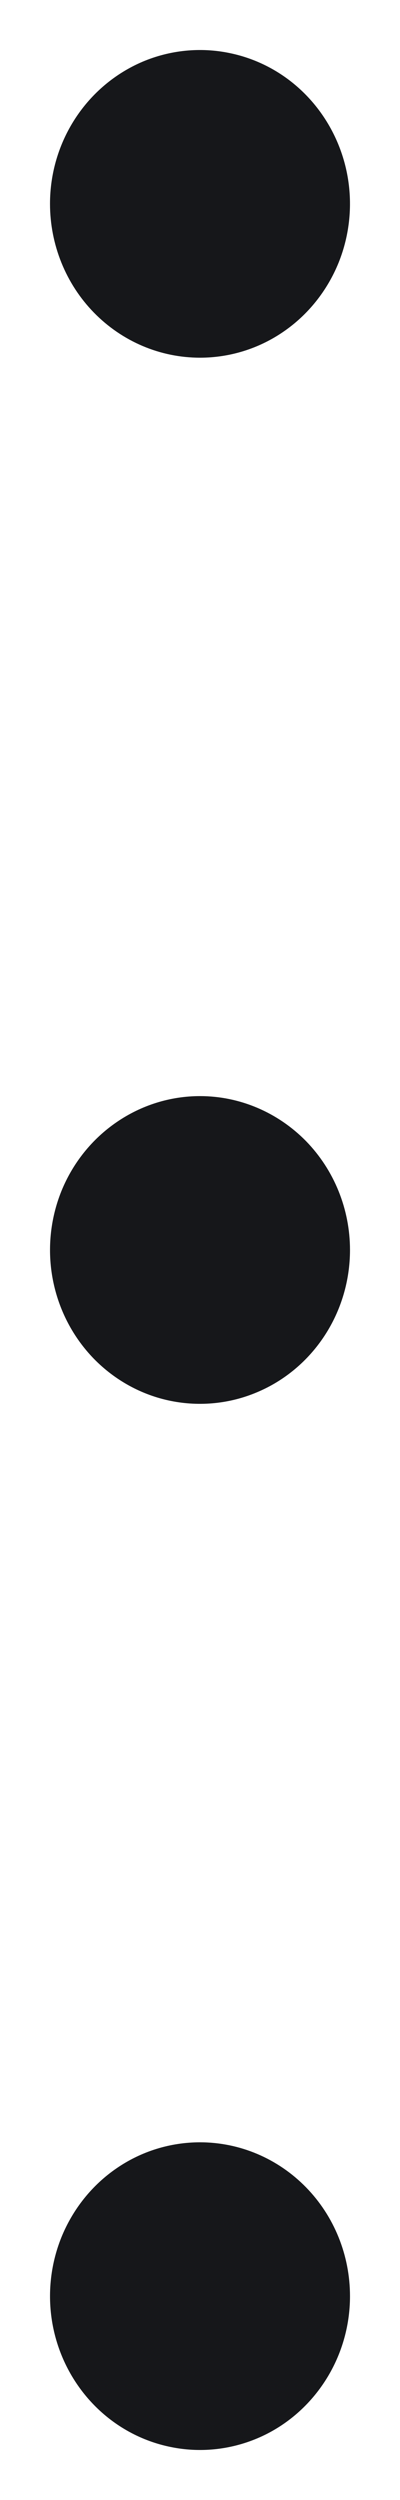 <svg width="4" height="25" viewBox="0 0 4 25" fill="none" xmlns="http://www.w3.org/2000/svg">
<path d="M0.5 2.038C0.5 1.734 0.588 1.437 0.753 1.184C0.918 0.931 1.152 0.734 1.426 0.617C1.7 0.501 2.002 0.47 2.293 0.53C2.584 0.589 2.851 0.735 3.061 0.951C3.27 1.166 3.413 1.44 3.471 1.738C3.529 2.037 3.499 2.346 3.386 2.627C3.272 2.908 3.08 3.149 2.833 3.318C2.587 3.487 2.297 3.577 2 3.577C1.602 3.577 1.221 3.415 0.939 3.126C0.658 2.838 0.5 2.446 0.5 2.038ZM2 10.961C1.703 10.961 1.413 11.052 1.167 11.221C0.92 11.39 0.728 11.63 0.614 11.911C0.501 12.192 0.471 12.502 0.529 12.8C0.587 13.099 0.73 13.373 0.939 13.588C1.149 13.803 1.416 13.95 1.707 14.009C1.998 14.068 2.3 14.038 2.574 13.921C2.848 13.805 3.082 13.608 3.247 13.355C3.412 13.102 3.5 12.804 3.5 12.5C3.5 12.092 3.342 11.701 3.061 11.412C2.779 11.124 2.398 10.961 2 10.961ZM2 21.423C1.703 21.423 1.413 21.513 1.167 21.682C0.92 21.851 0.728 22.092 0.614 22.373C0.501 22.654 0.471 22.963 0.529 23.262C0.587 23.56 0.73 23.834 0.939 24.049C1.149 24.265 1.416 24.411 1.707 24.47C1.998 24.53 2.3 24.499 2.574 24.383C2.848 24.267 3.082 24.069 3.247 23.816C3.412 23.563 3.5 23.266 3.5 22.962C3.5 22.553 3.342 22.162 3.061 21.874C2.779 21.585 2.398 21.423 2 21.423Z" fill="#16171A"/>
</svg>
